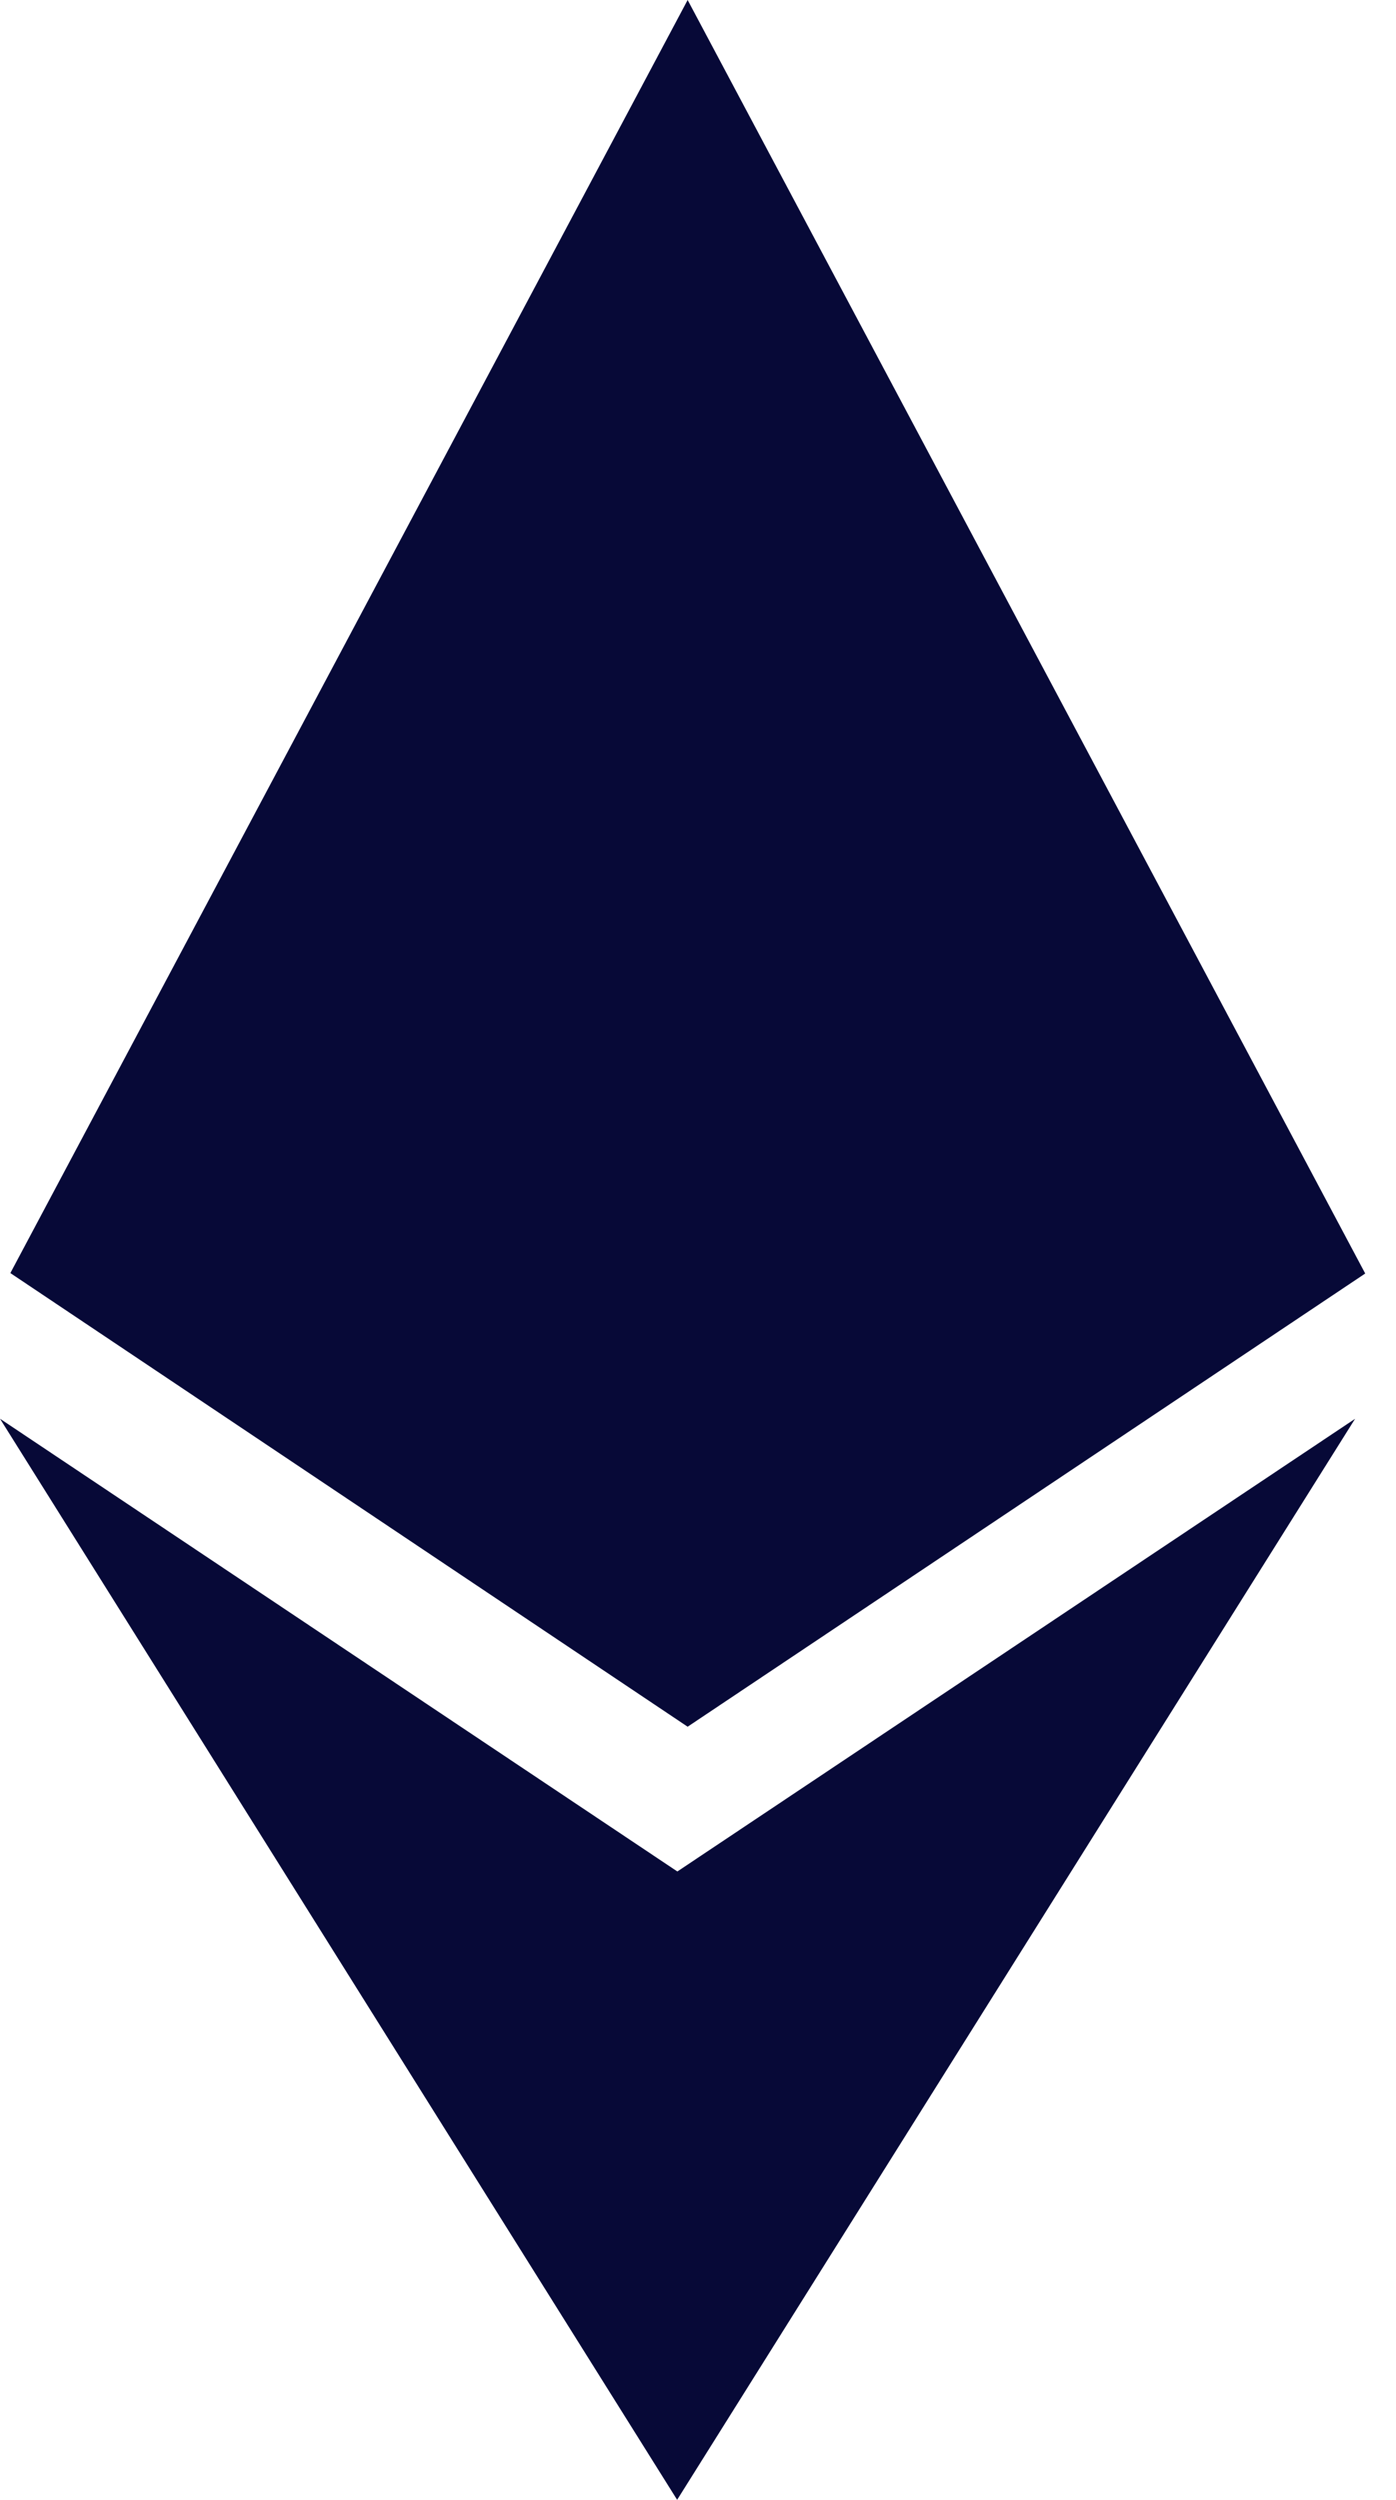 <svg width="19" height="34" fill="none" xmlns="http://www.w3.org/2000/svg"><path d="M9.222 25.456 0 19.296 9.216 34l9.227-14.703-9.227 6.159h.006ZM9.359 0 .141 17.315l9.218 6.17 9.222-6.164L9.359 0Z" fill="#070937"/></svg>